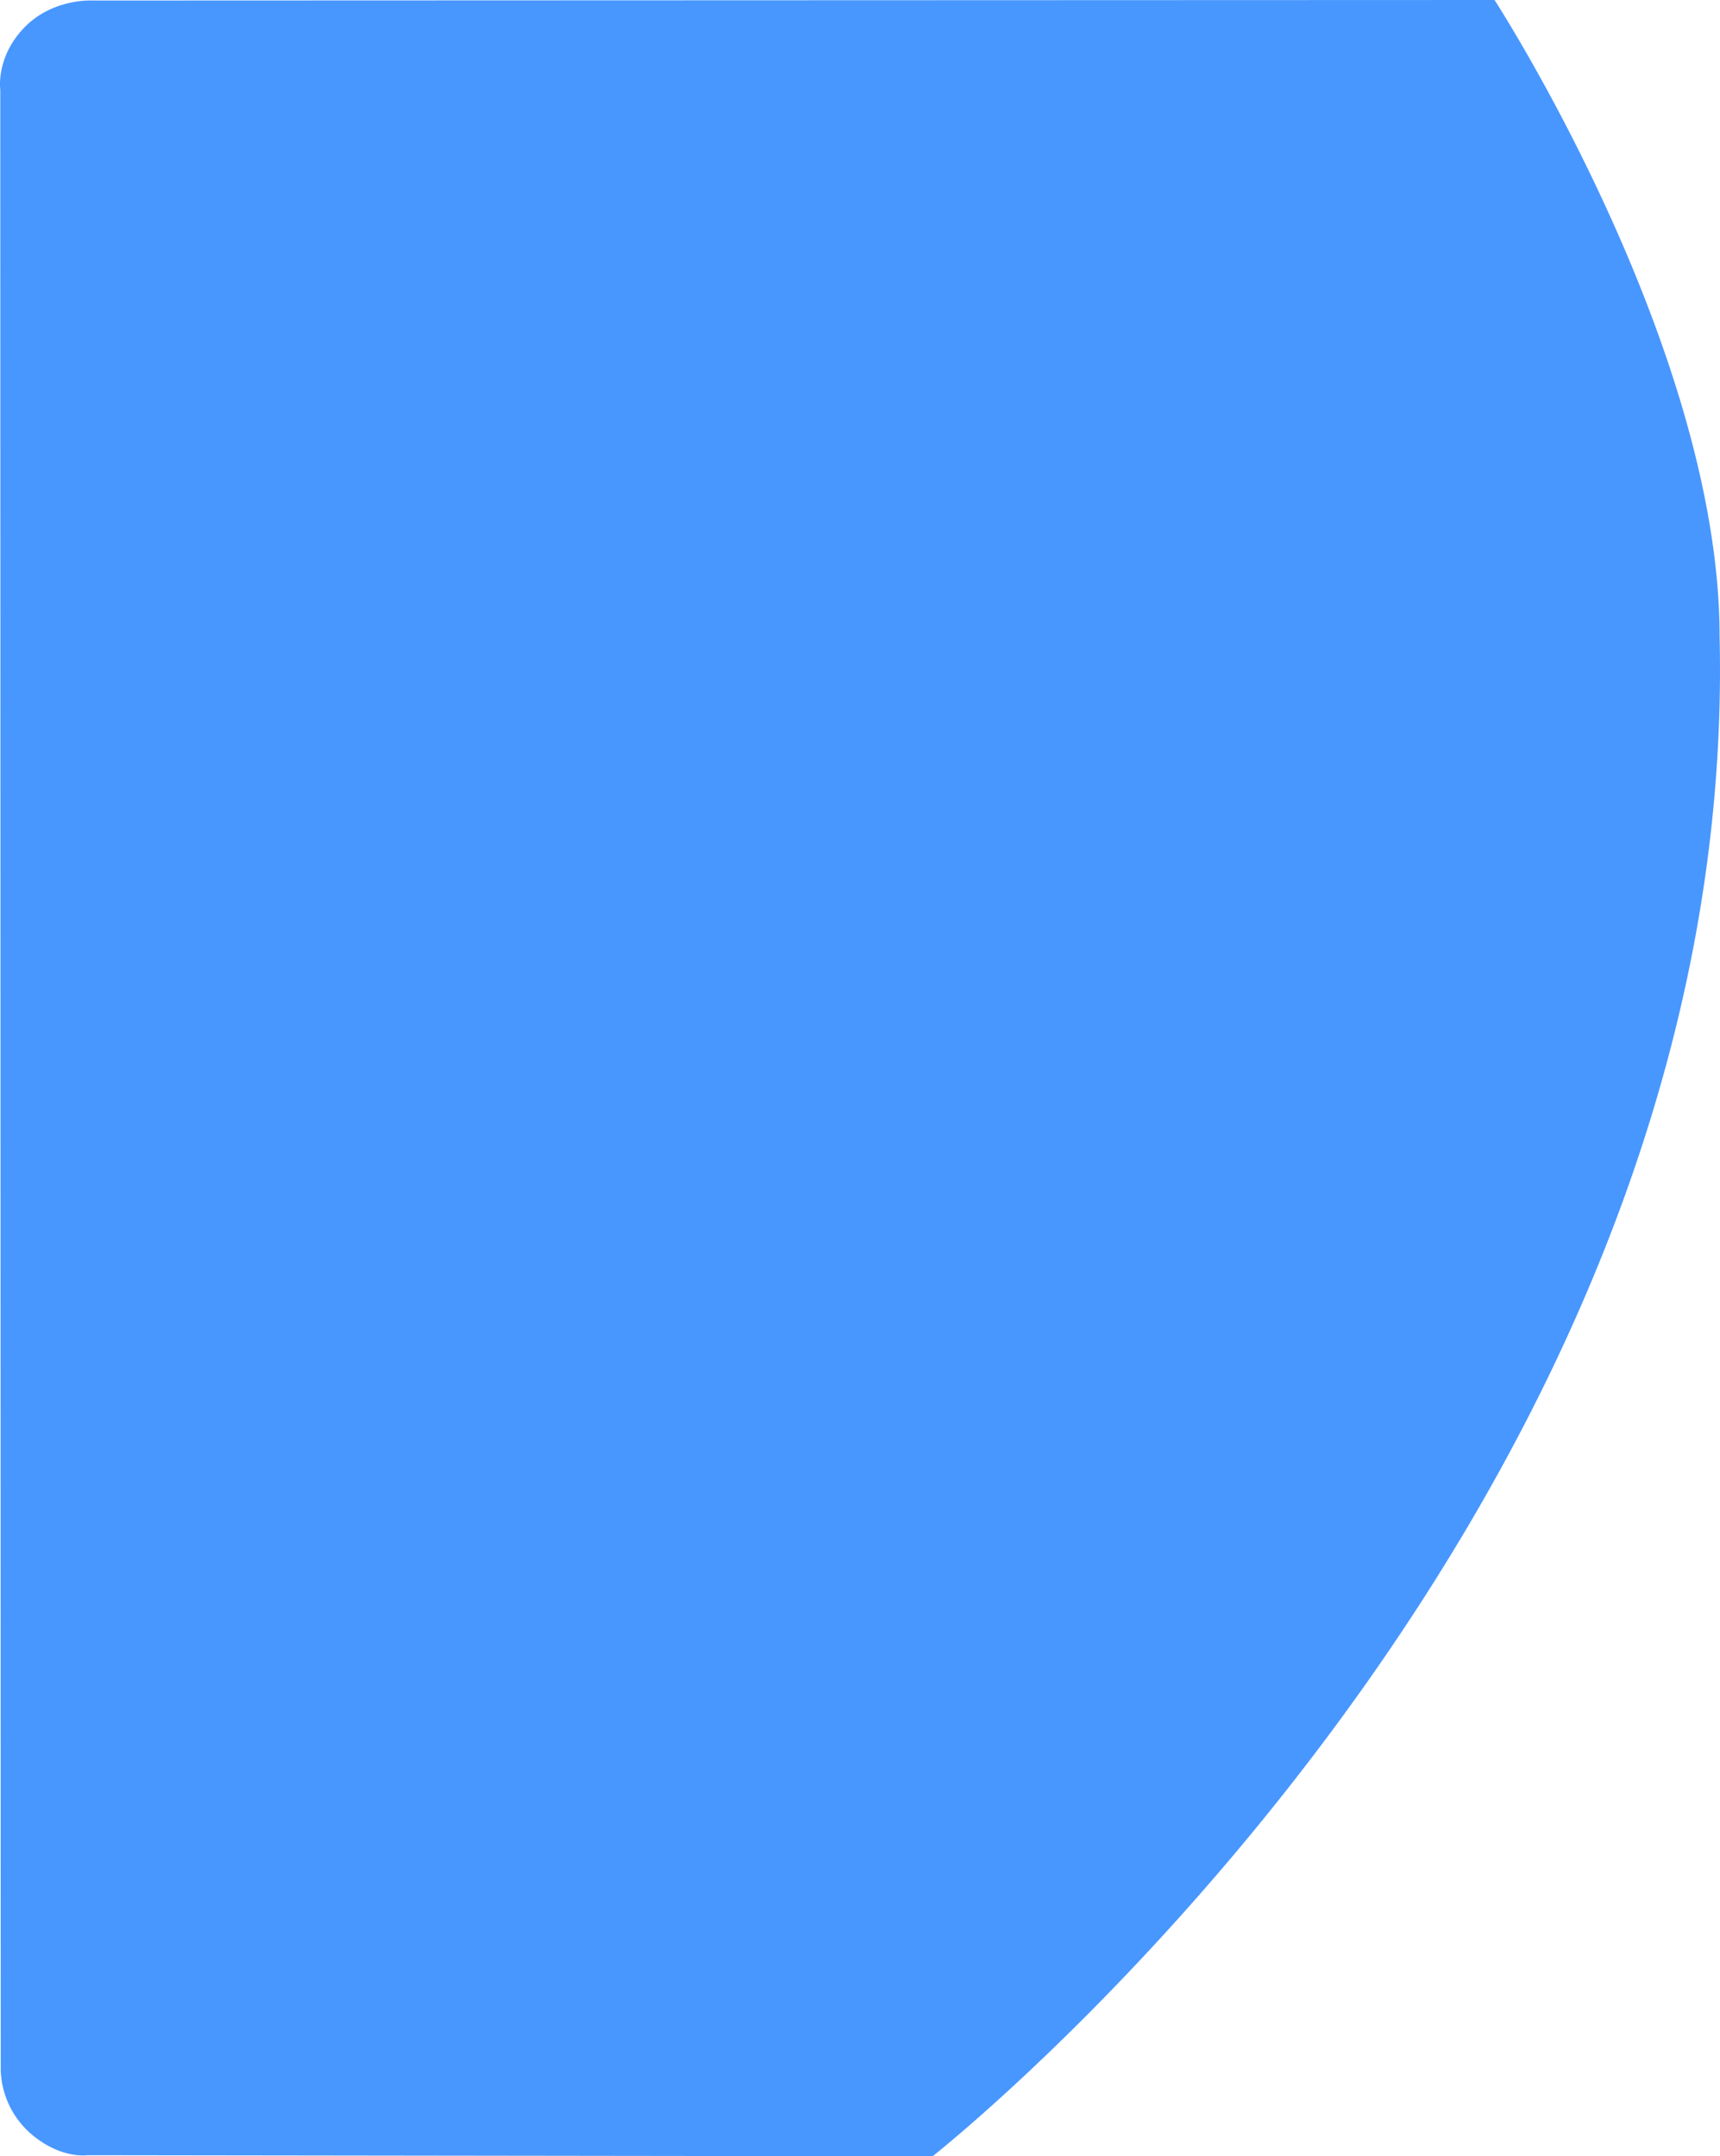 <svg xmlns="http://www.w3.org/2000/svg" width="692.372" height="867.801" viewBox="0 0 692.372 867.801"><defs><style>.a{fill:#4897ff;}</style></defs><path class="a" d="M624.19,84.881l564.414-.208s90.6,139.579,90.6,256.232c8.265,356.083-316.818,611.569-316.818,611.569l-340.123-.442s-11.151,1.737-23.28-9.028a35.346,35.346,0,0,1-11.7-25.4L587.1,120.691s-1.869-12.9,9.574-24.834S624.19,84.881,624.19,84.881Z" transform="translate(-586.99 -84.673)"/></svg>